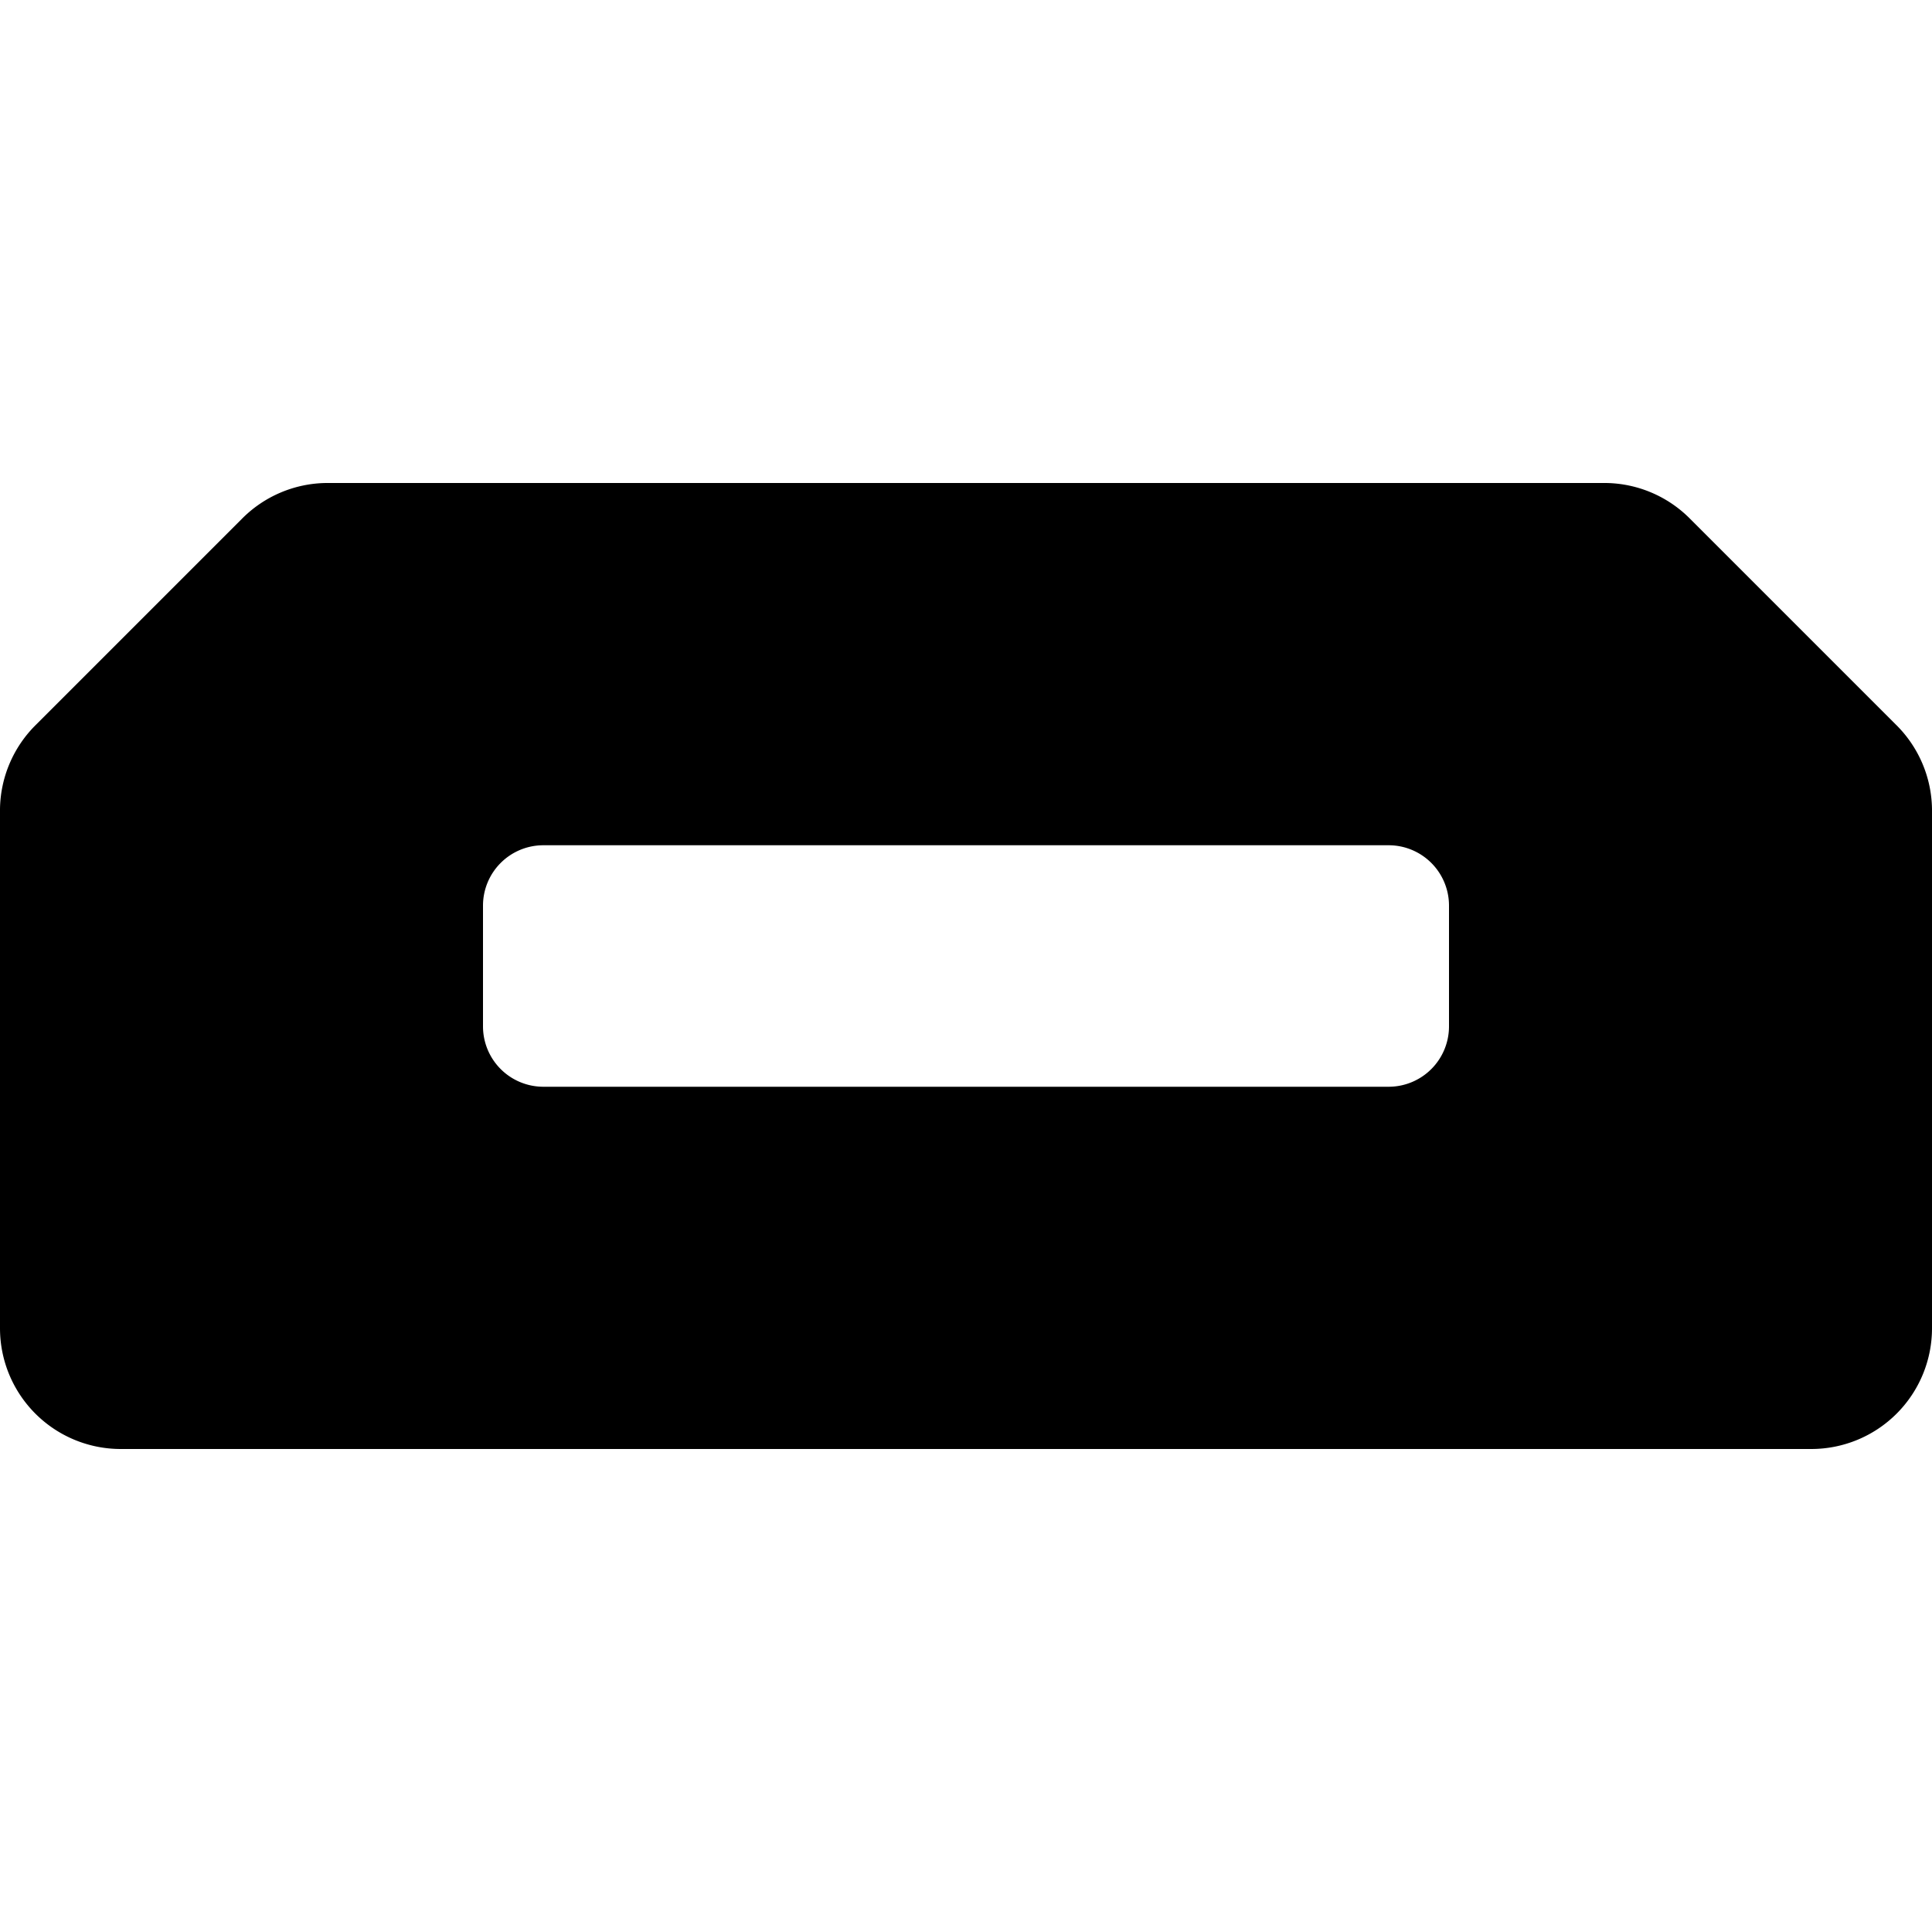 <svg xmlns="http://www.w3.org/2000/svg" viewBox="0 0 16 16"><path d="M2.7 4a1 1 0 0 0-.7.3L.3 6a1 1 0 0 0-.3.7V11a1 1 0 0 0 1 1h14a1 1 0 0 0 1-1V6.7a1 1 0 0 0-.3-.7L14 4.3a1 1 0 0 0-.7-.3H2.7Zm1.8 3h7a.5.5 0 0 1 .5.5v1a.5.5 0 0 1-.5.5h-7a.5.5 0 0 1-.5-.5v-1a.5.5 0 0 1 .5-.5Z"/></svg>